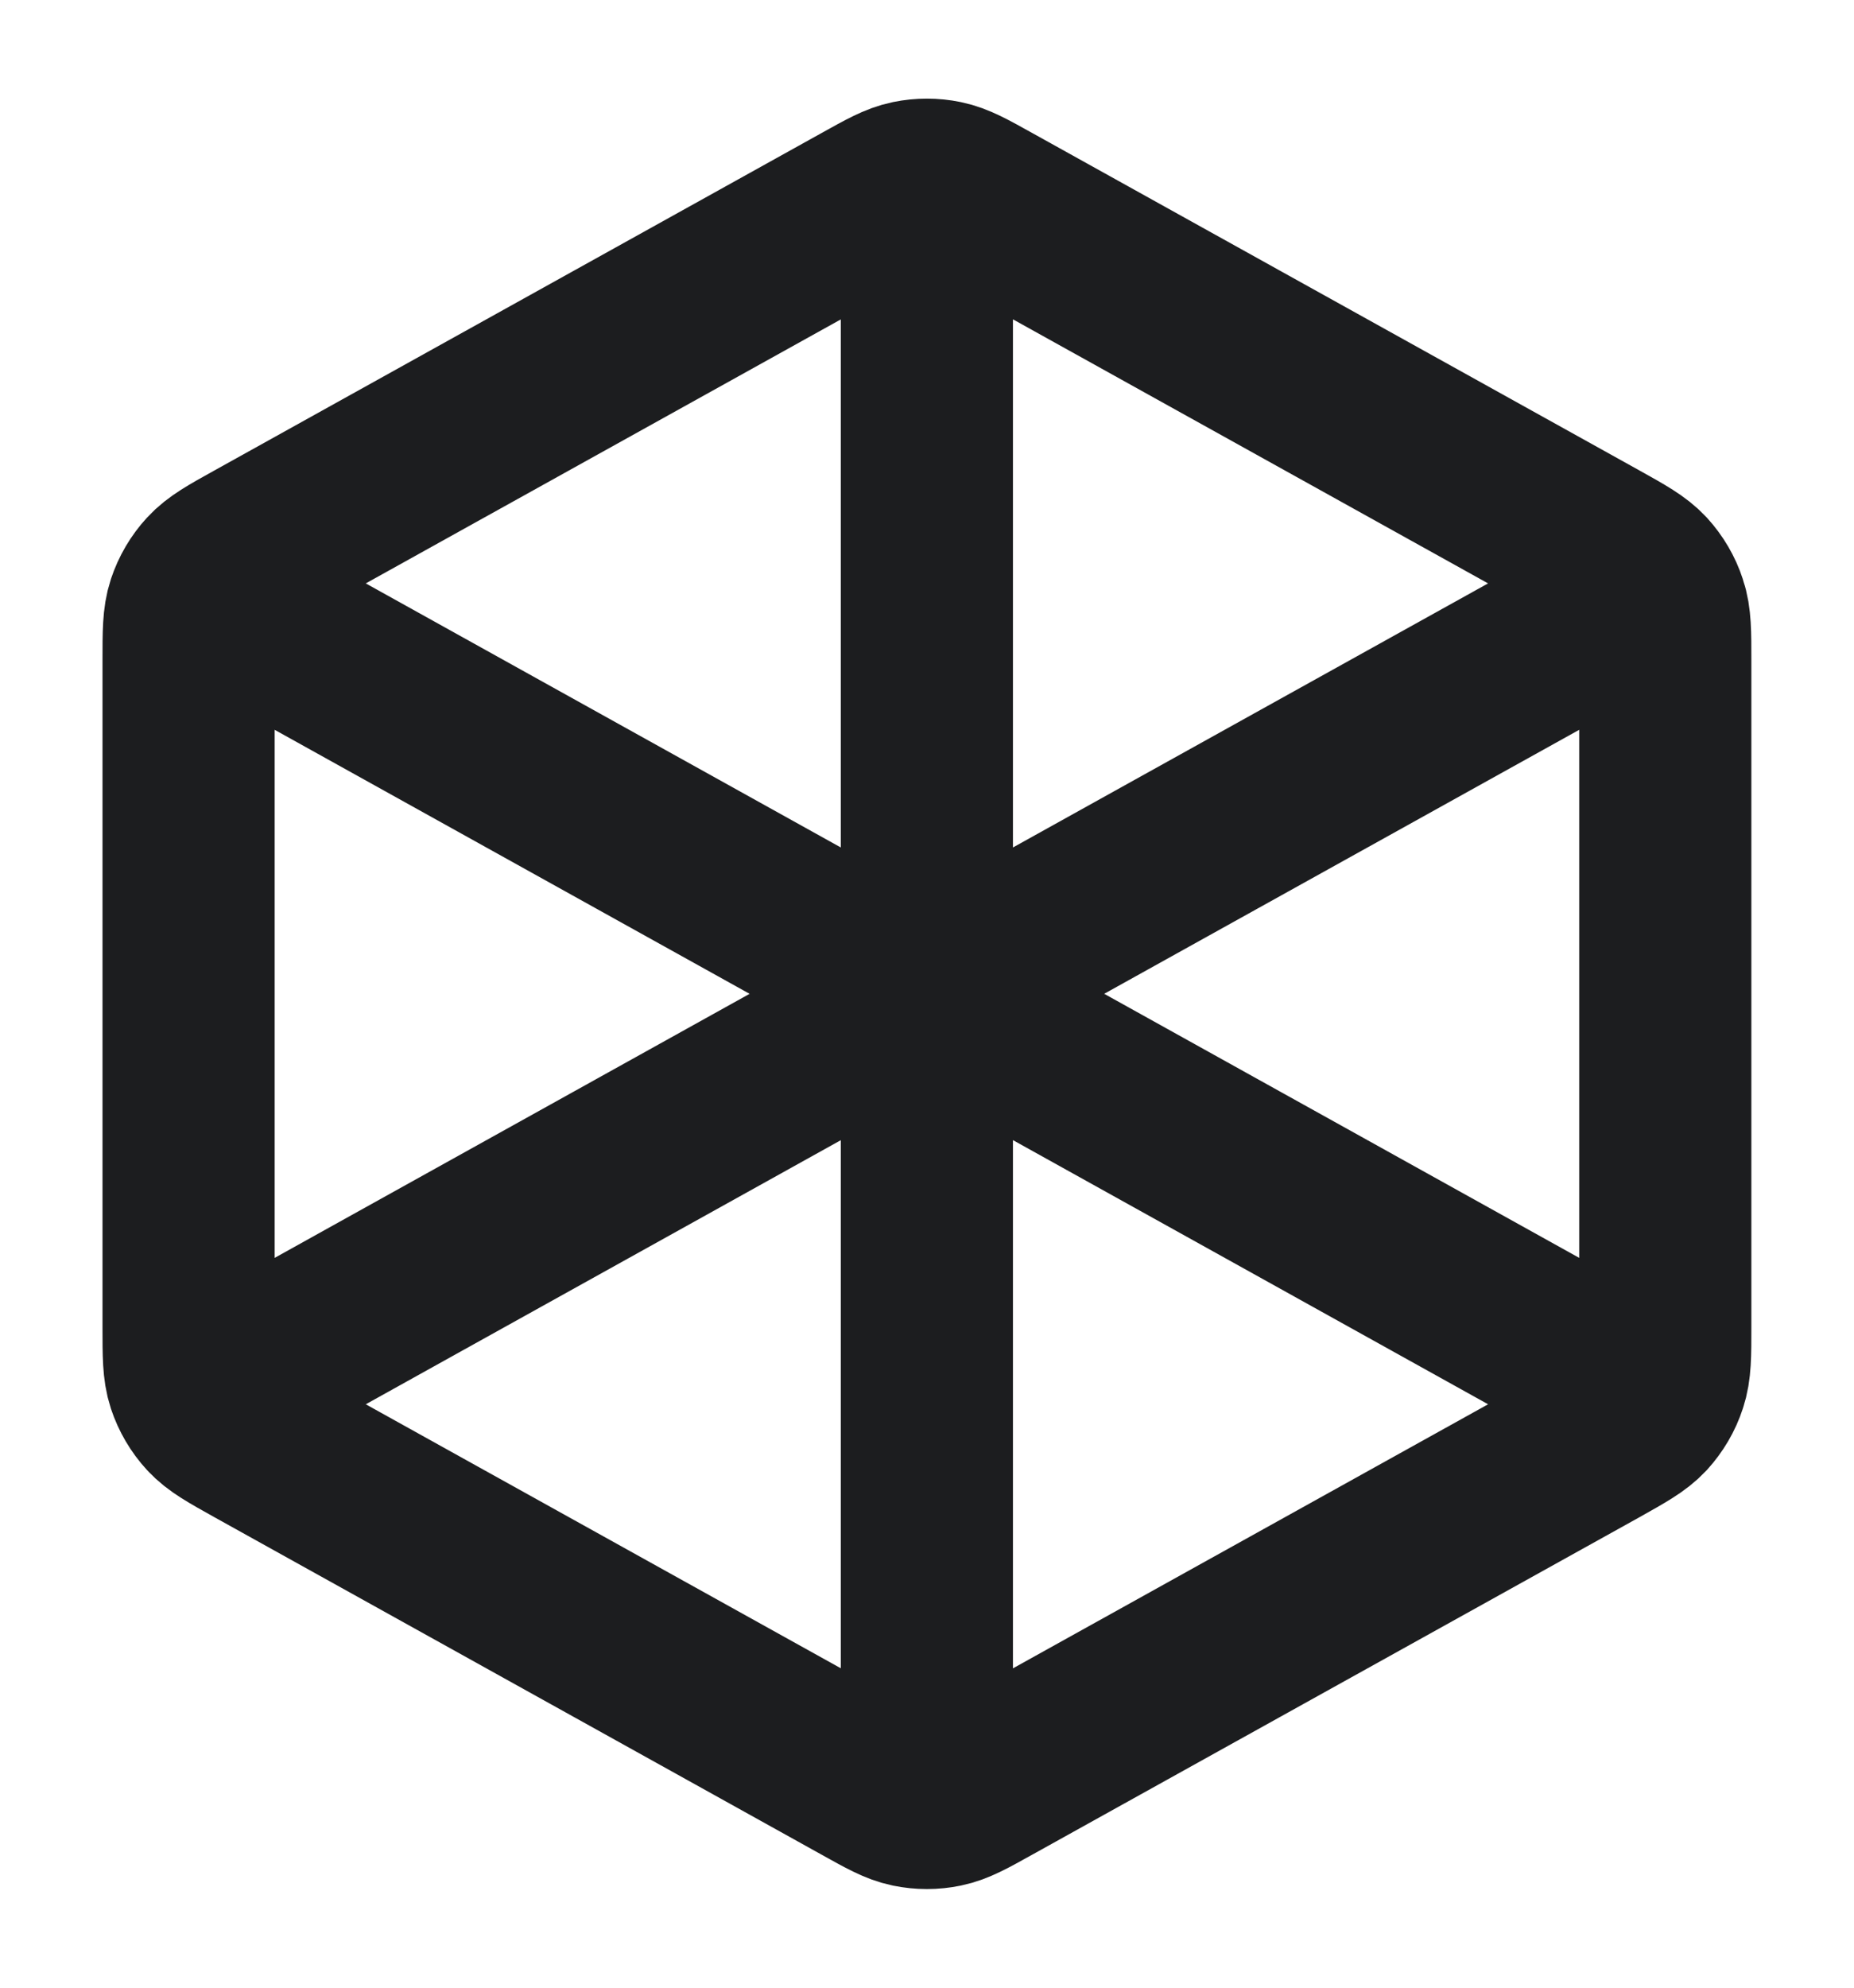 <svg width="14" height="15" viewBox="0 0 14 15" fill="none" xmlns="http://www.w3.org/2000/svg">
<g clip-path="url(#clip0_2385_34118)">
<path d="M6.999 1.615V7.5M6.999 7.5L12.265 4.575M6.999 7.5L1.734 4.575M6.999 7.5V13.385M12.265 10.425L7.481 7.767C7.305 7.67 7.217 7.621 7.124 7.602C7.042 7.585 6.957 7.585 6.874 7.602C6.781 7.621 6.694 7.67 6.518 7.767L1.734 10.425M12.575 10.014V4.986C12.575 4.773 12.575 4.667 12.543 4.573C12.516 4.489 12.47 4.412 12.411 4.347C12.343 4.274 12.25 4.222 12.065 4.119L7.481 1.573C7.305 1.475 7.217 1.426 7.124 1.407C7.042 1.39 6.957 1.39 6.874 1.407C6.781 1.426 6.694 1.475 6.518 1.573L1.934 4.119C1.748 4.222 1.655 4.274 1.588 4.347C1.528 4.412 1.483 4.489 1.455 4.573C1.424 4.667 1.424 4.773 1.424 4.986V10.014C1.424 10.226 1.424 10.333 1.455 10.427C1.483 10.511 1.528 10.588 1.588 10.653C1.655 10.726 1.748 10.777 1.934 10.881L6.518 13.427C6.694 13.525 6.781 13.574 6.874 13.593C6.957 13.61 7.042 13.61 7.124 13.593C7.217 13.574 7.305 13.525 7.481 13.427L12.065 10.881C12.25 10.777 12.343 10.726 12.411 10.653C12.47 10.588 12.516 10.511 12.543 10.427C12.575 10.333 12.575 10.226 12.575 10.014Z" stroke="#1C1D1F" stroke-width="1.3" stroke-linecap="round" stroke-linejoin="round"/>
</g>
<defs>
<clipPath id="clip0_2385_34118">
<rect width="14" height="14" fill="white" transform="translate(0 0.5)"/>
</clipPath>
</defs>
</svg>
